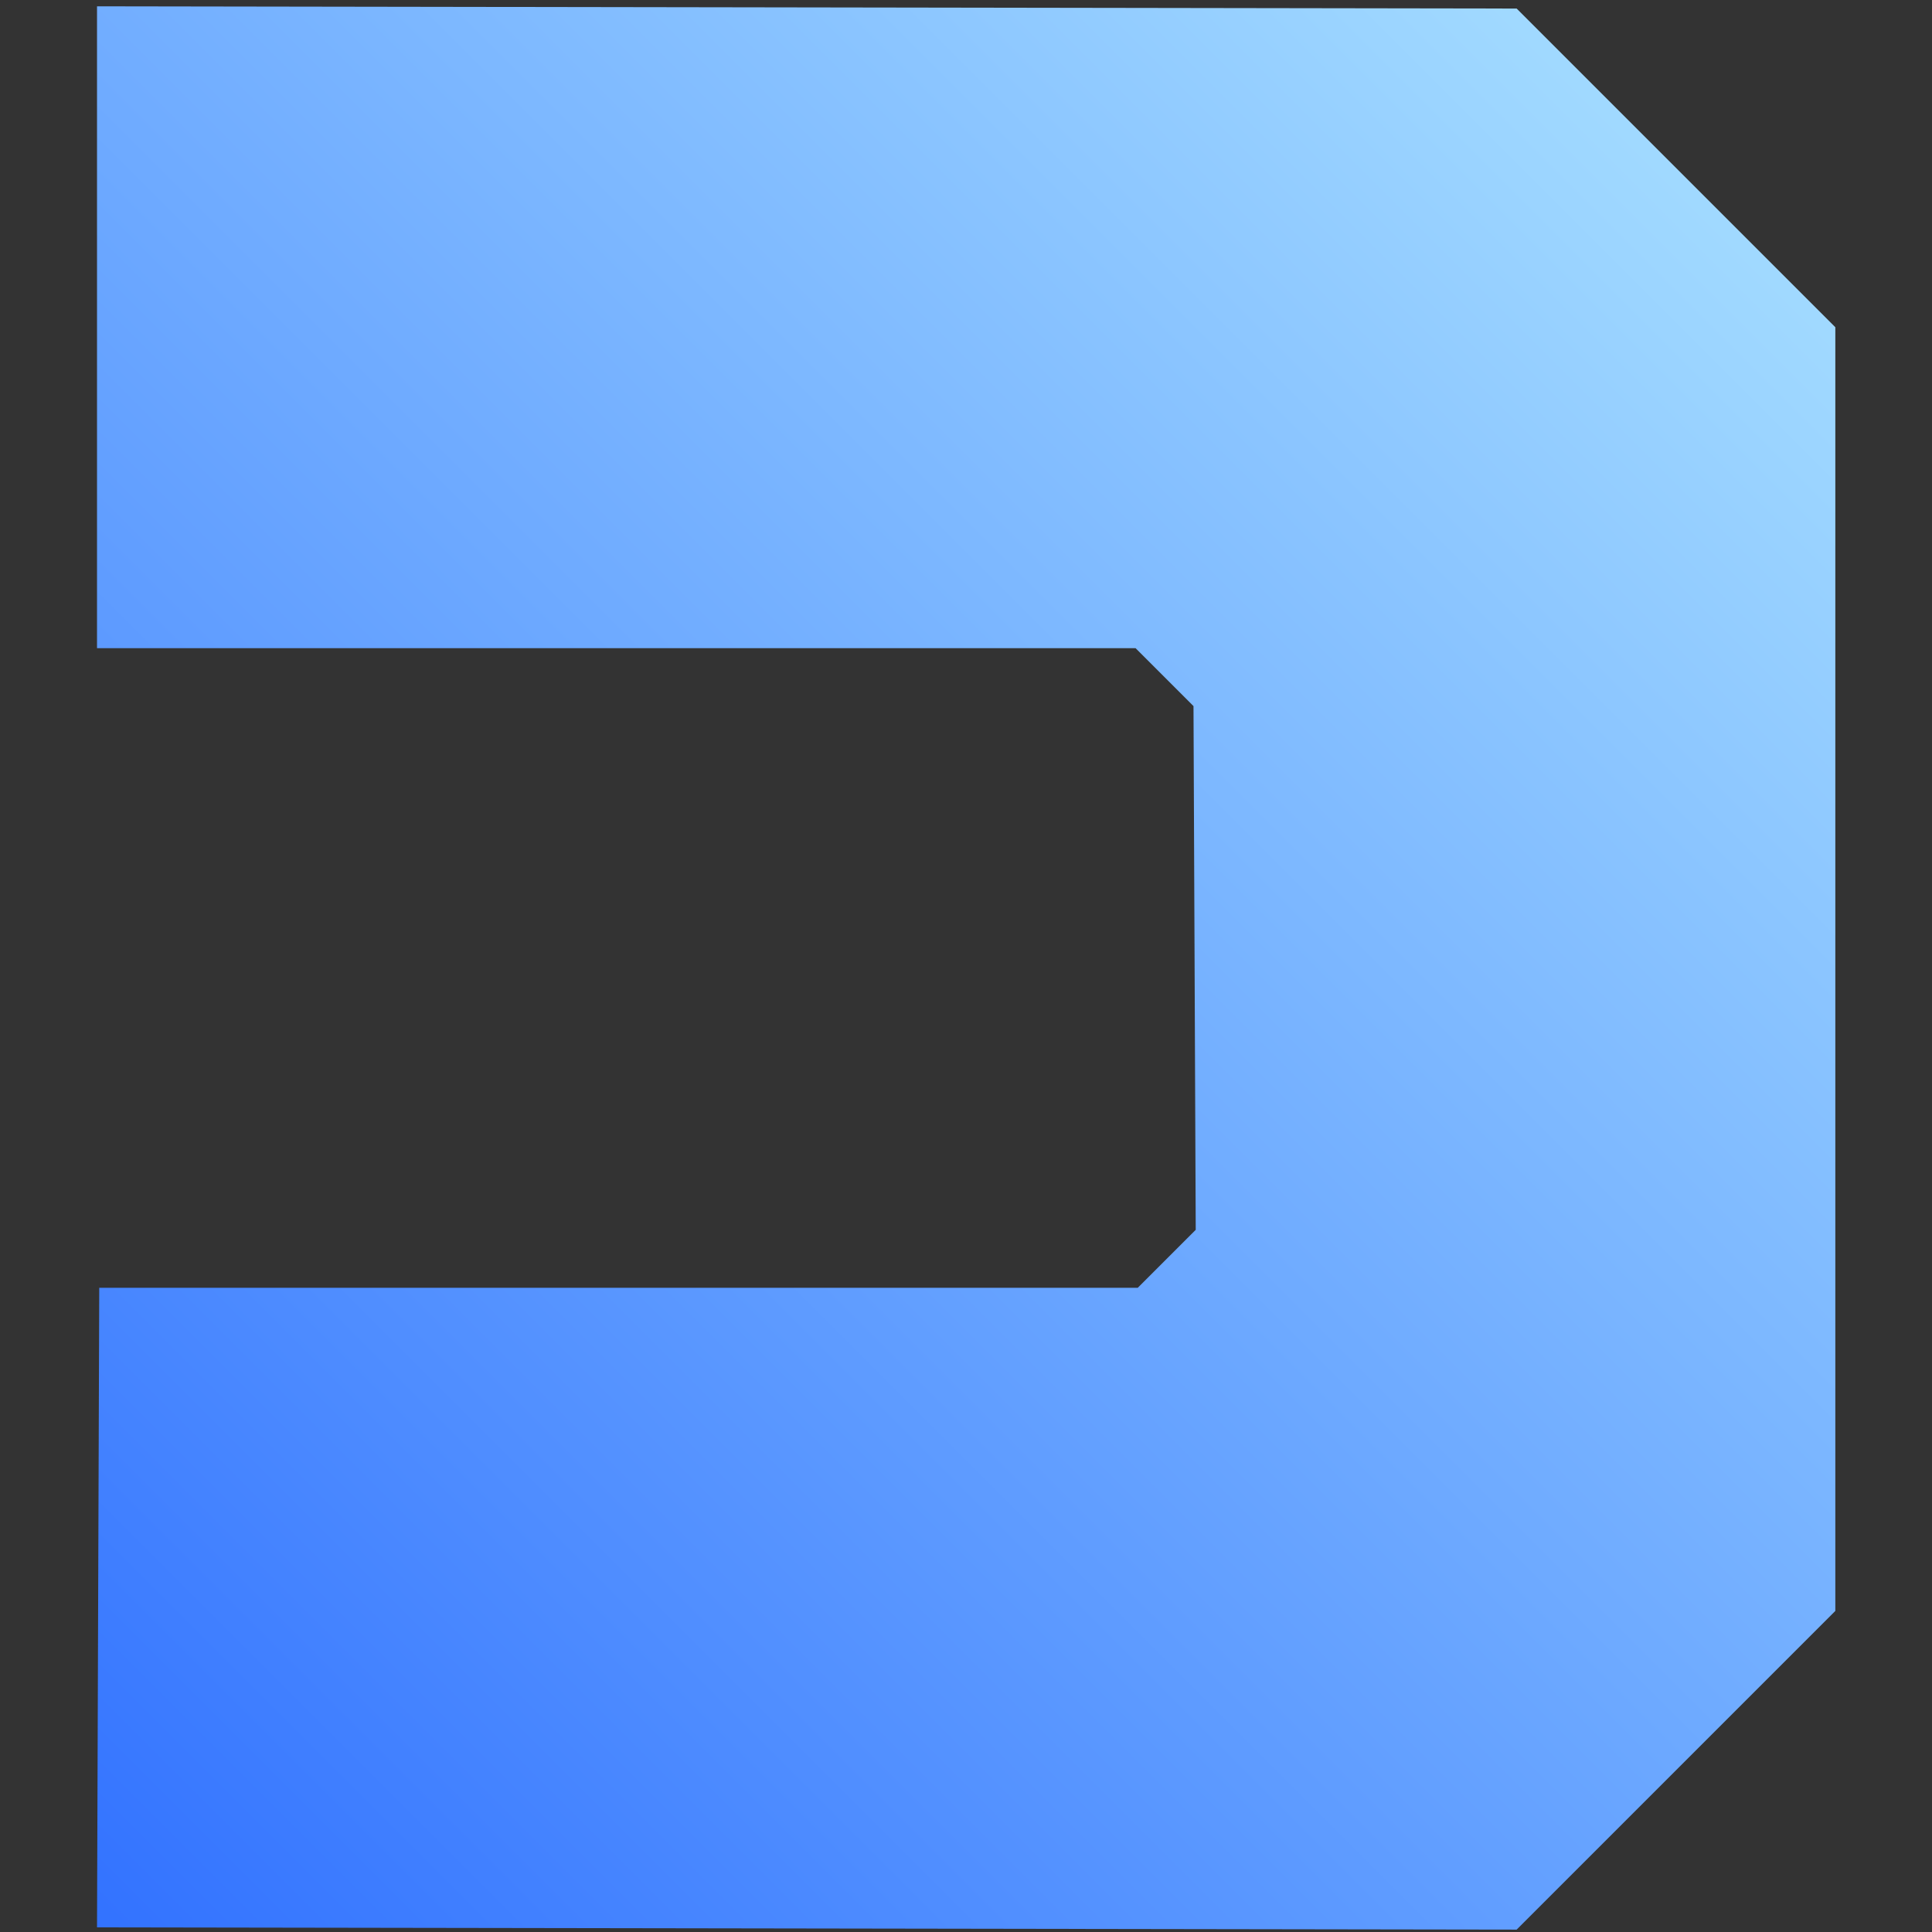 <?xml version="1.0" encoding="UTF-8" standalone="no"?>
<!DOCTYPE svg PUBLIC "-//W3C//DTD SVG 1.1//EN" "http://www.w3.org/Graphics/SVG/1.1/DTD/svg11.dtd">
<svg width="100%" height="100%" viewBox="0 0 1024 1024" version="1.1" xmlns="http://www.w3.org/2000/svg" xmlns:xlink="http://www.w3.org/1999/xlink" xml:space="preserve" xmlns:serif="http://www.serif.com/" style="fill-rule:evenodd;clip-rule:evenodd;stroke-linejoin:round;stroke-miterlimit:2;">
    <rect x="0" y="0" width="1024" height="1024" fill="#333333" stroke="none"/>
    <g transform="matrix(-1181.21,1181.21,1181.21,1181.21,1171.21,-230.53)">
        <path d="M0.255,-0.056L0.573,-0.375L0.717,-0.231L0.484,0.002L0.484,0.028L0.601,0.146L0.627,0.146L0.86,-0.087L1.004,0.056L0.686,0.375L0.543,0.375L0.255,0.087L0.255,-0.056Z" style="fill:url(#_Linear1);fill-rule:nonzero;"/>
    </g>
    <defs>
        <linearGradient id="_Linear1" x1="0" y1="0" x2="1" y2="0" gradientUnits="userSpaceOnUse" gradientTransform="matrix(1,0,0,-1,0,3.58491e-07)"><stop offset="0" style="stop-color:rgb(201,255,255);stop-opacity:1"/><stop offset="0" style="stop-color:rgb(201,255,255);stop-opacity:1"/><stop offset="1" style="stop-color:rgb(49,113,255);stop-opacity:1"/><stop offset="1" style="stop-color:rgb(49,113,255);stop-opacity:1"/></linearGradient>
    </defs>
</svg>
